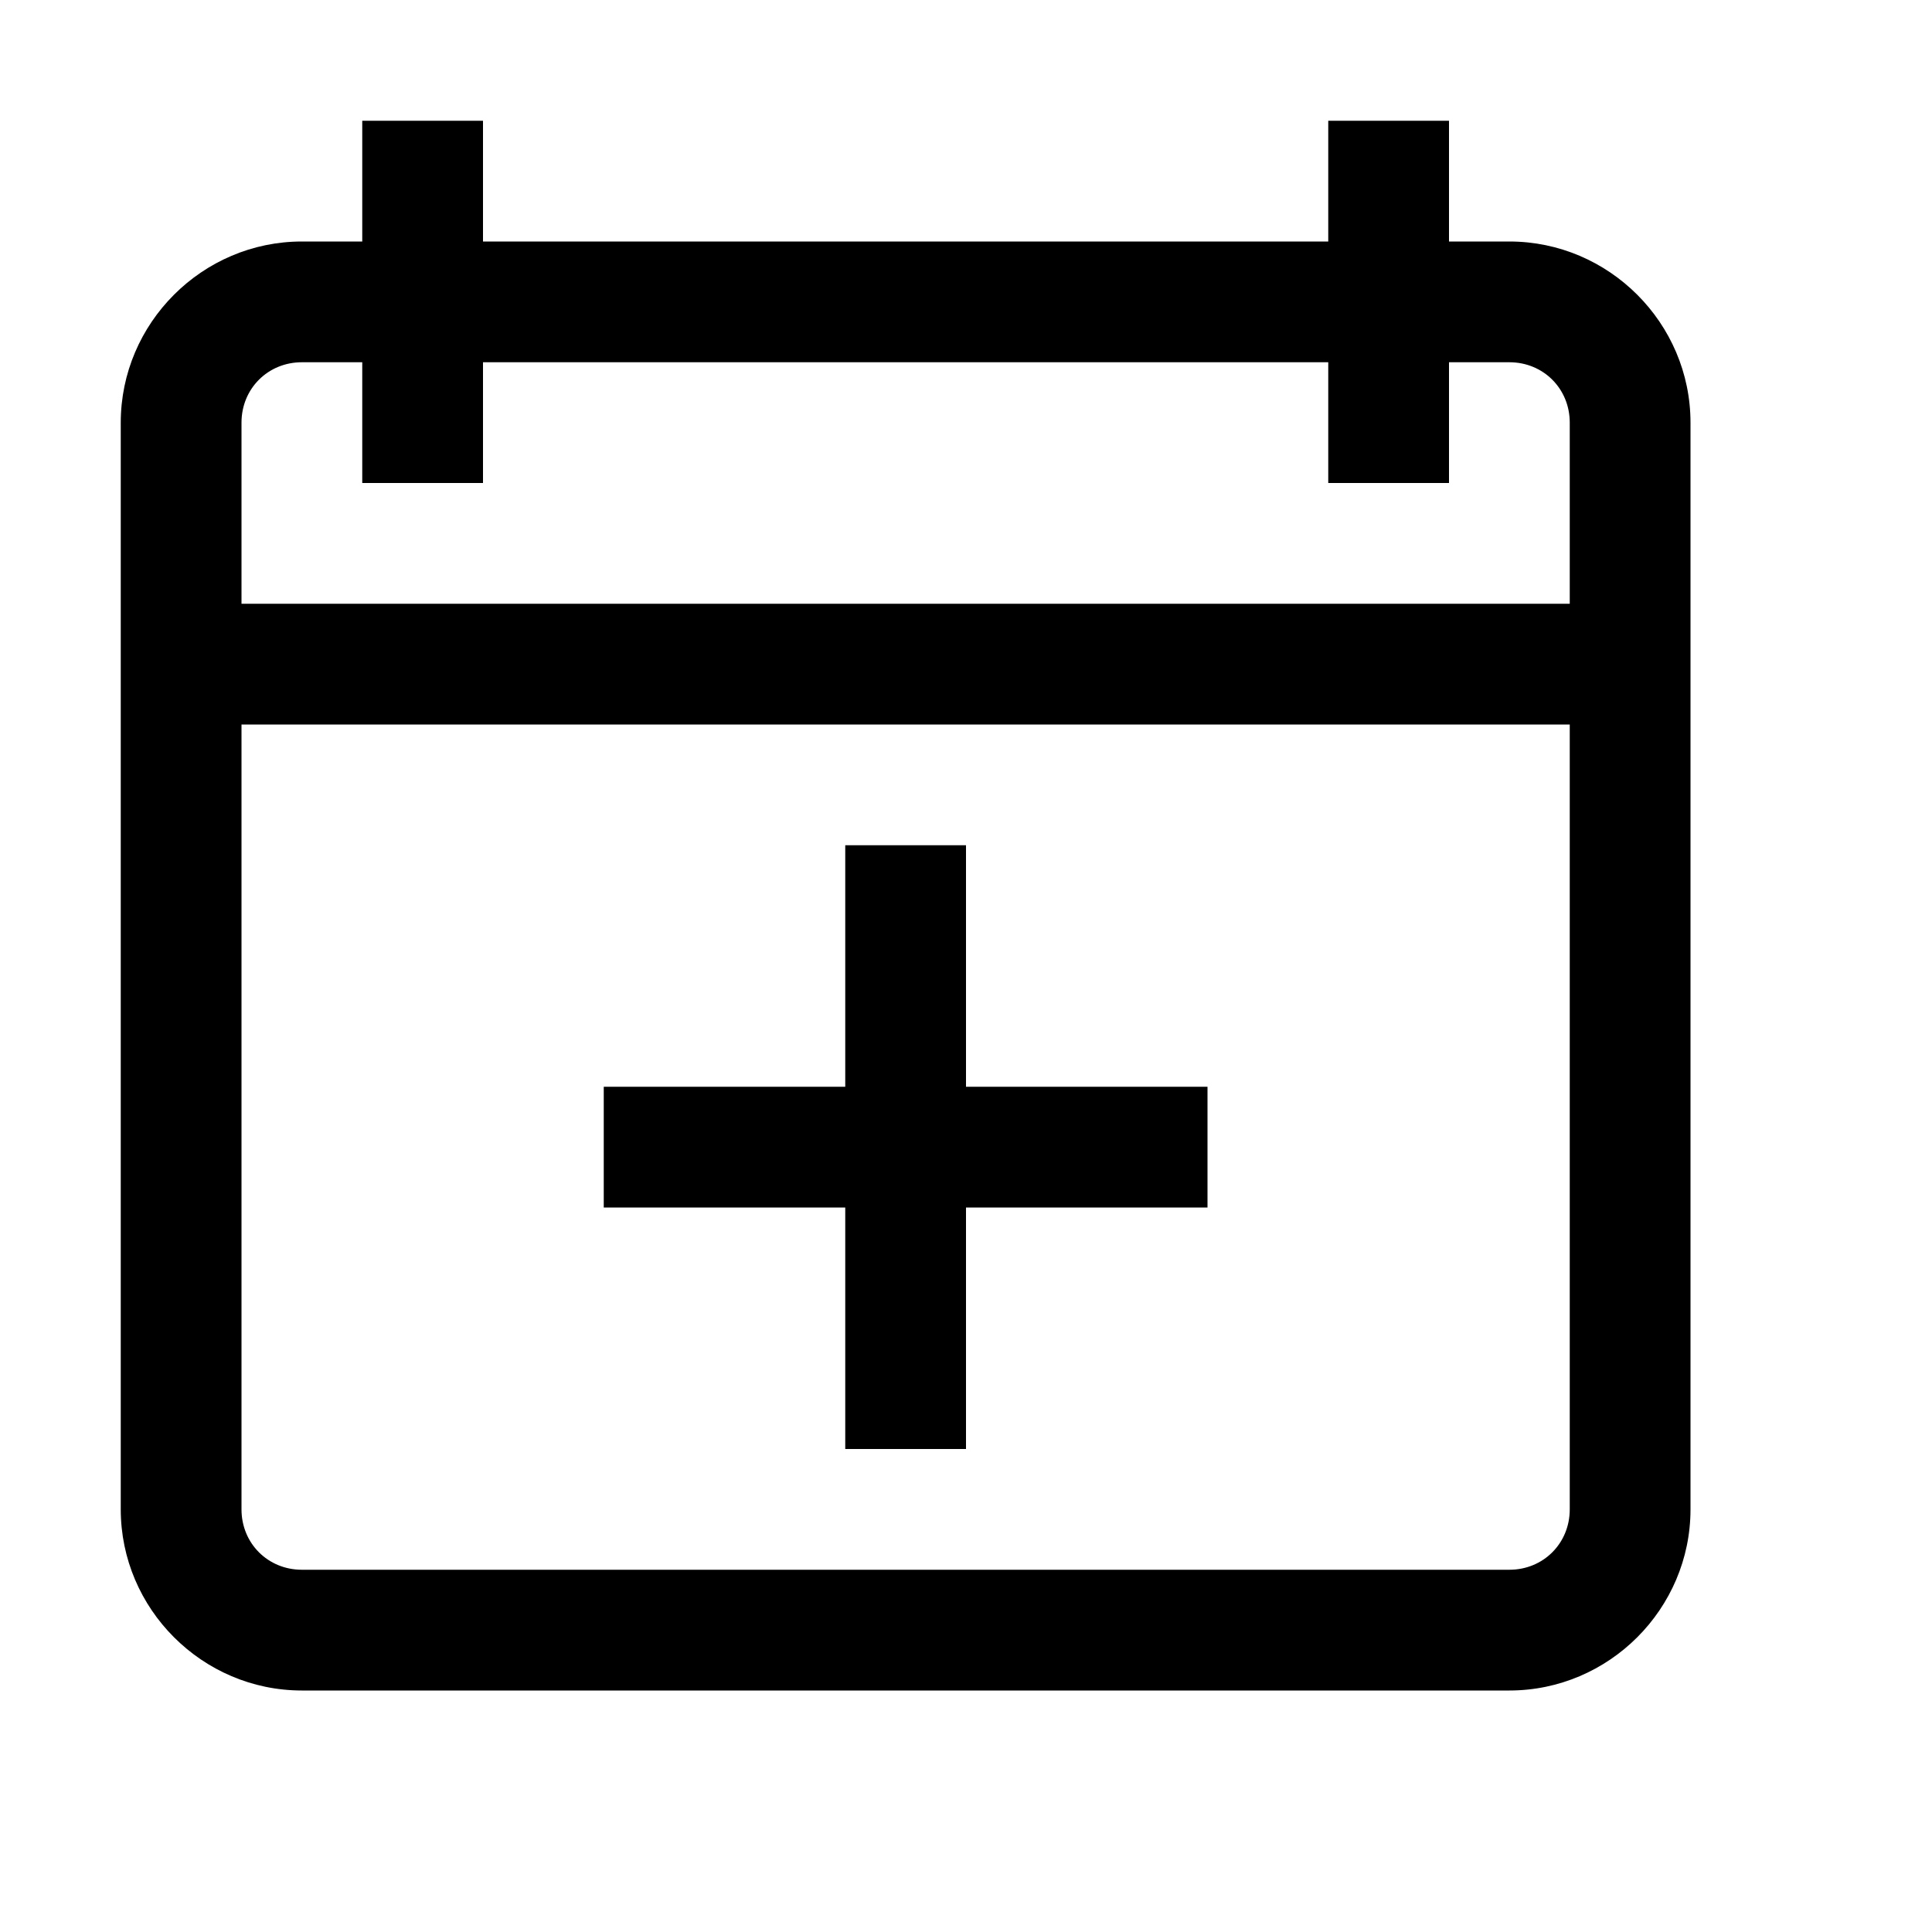 <?xml version="1.0" encoding="UTF-8"?>
<svg xmlns="http://www.w3.org/2000/svg" xmlns:xlink="http://www.w3.org/1999/xlink" width="512pt" height="512pt" viewBox="0 0 512 512" version="1.1">
<g id="surface1">
<path style=" stroke:none;fill-rule:nonzero;fill:#000000;fill-opacity:1;" d="M 96 32 L 96 64 L 80 64 C 53.625 64 32 85.625 32 112 L 32 400 C 32 426.375 53.625 448 80 448 L 400 448 C 426.375 448 448 426.375 448 400 L 448 112 C 448 85.625 426.375 64 400 64 L 384 64 L 384 32 L 352 32 L 352 64 L 128 64 L 128 32 Z M 80 96 L 96 96 L 96 128 L 128 128 L 128 96 L 352 96 L 352 128 L 384 128 L 384 96 L 400 96 C 409 96 416 103 416 112 L 416 160 L 64 160 L 64 112 C 64 103 71 96 80 96 Z M 64 192 L 416 192 L 416 400 C 416 409 409 416 400 416 L 80 416 C 71 416 64 409 64 400 Z M 224 224 L 224 288 L 160 288 L 160 320 L 224 320 L 224 384 L 256 384 L 256 320 L 320 320 L 320 288 L 256 288 L 256 224 Z "/>
</g>
</svg>
